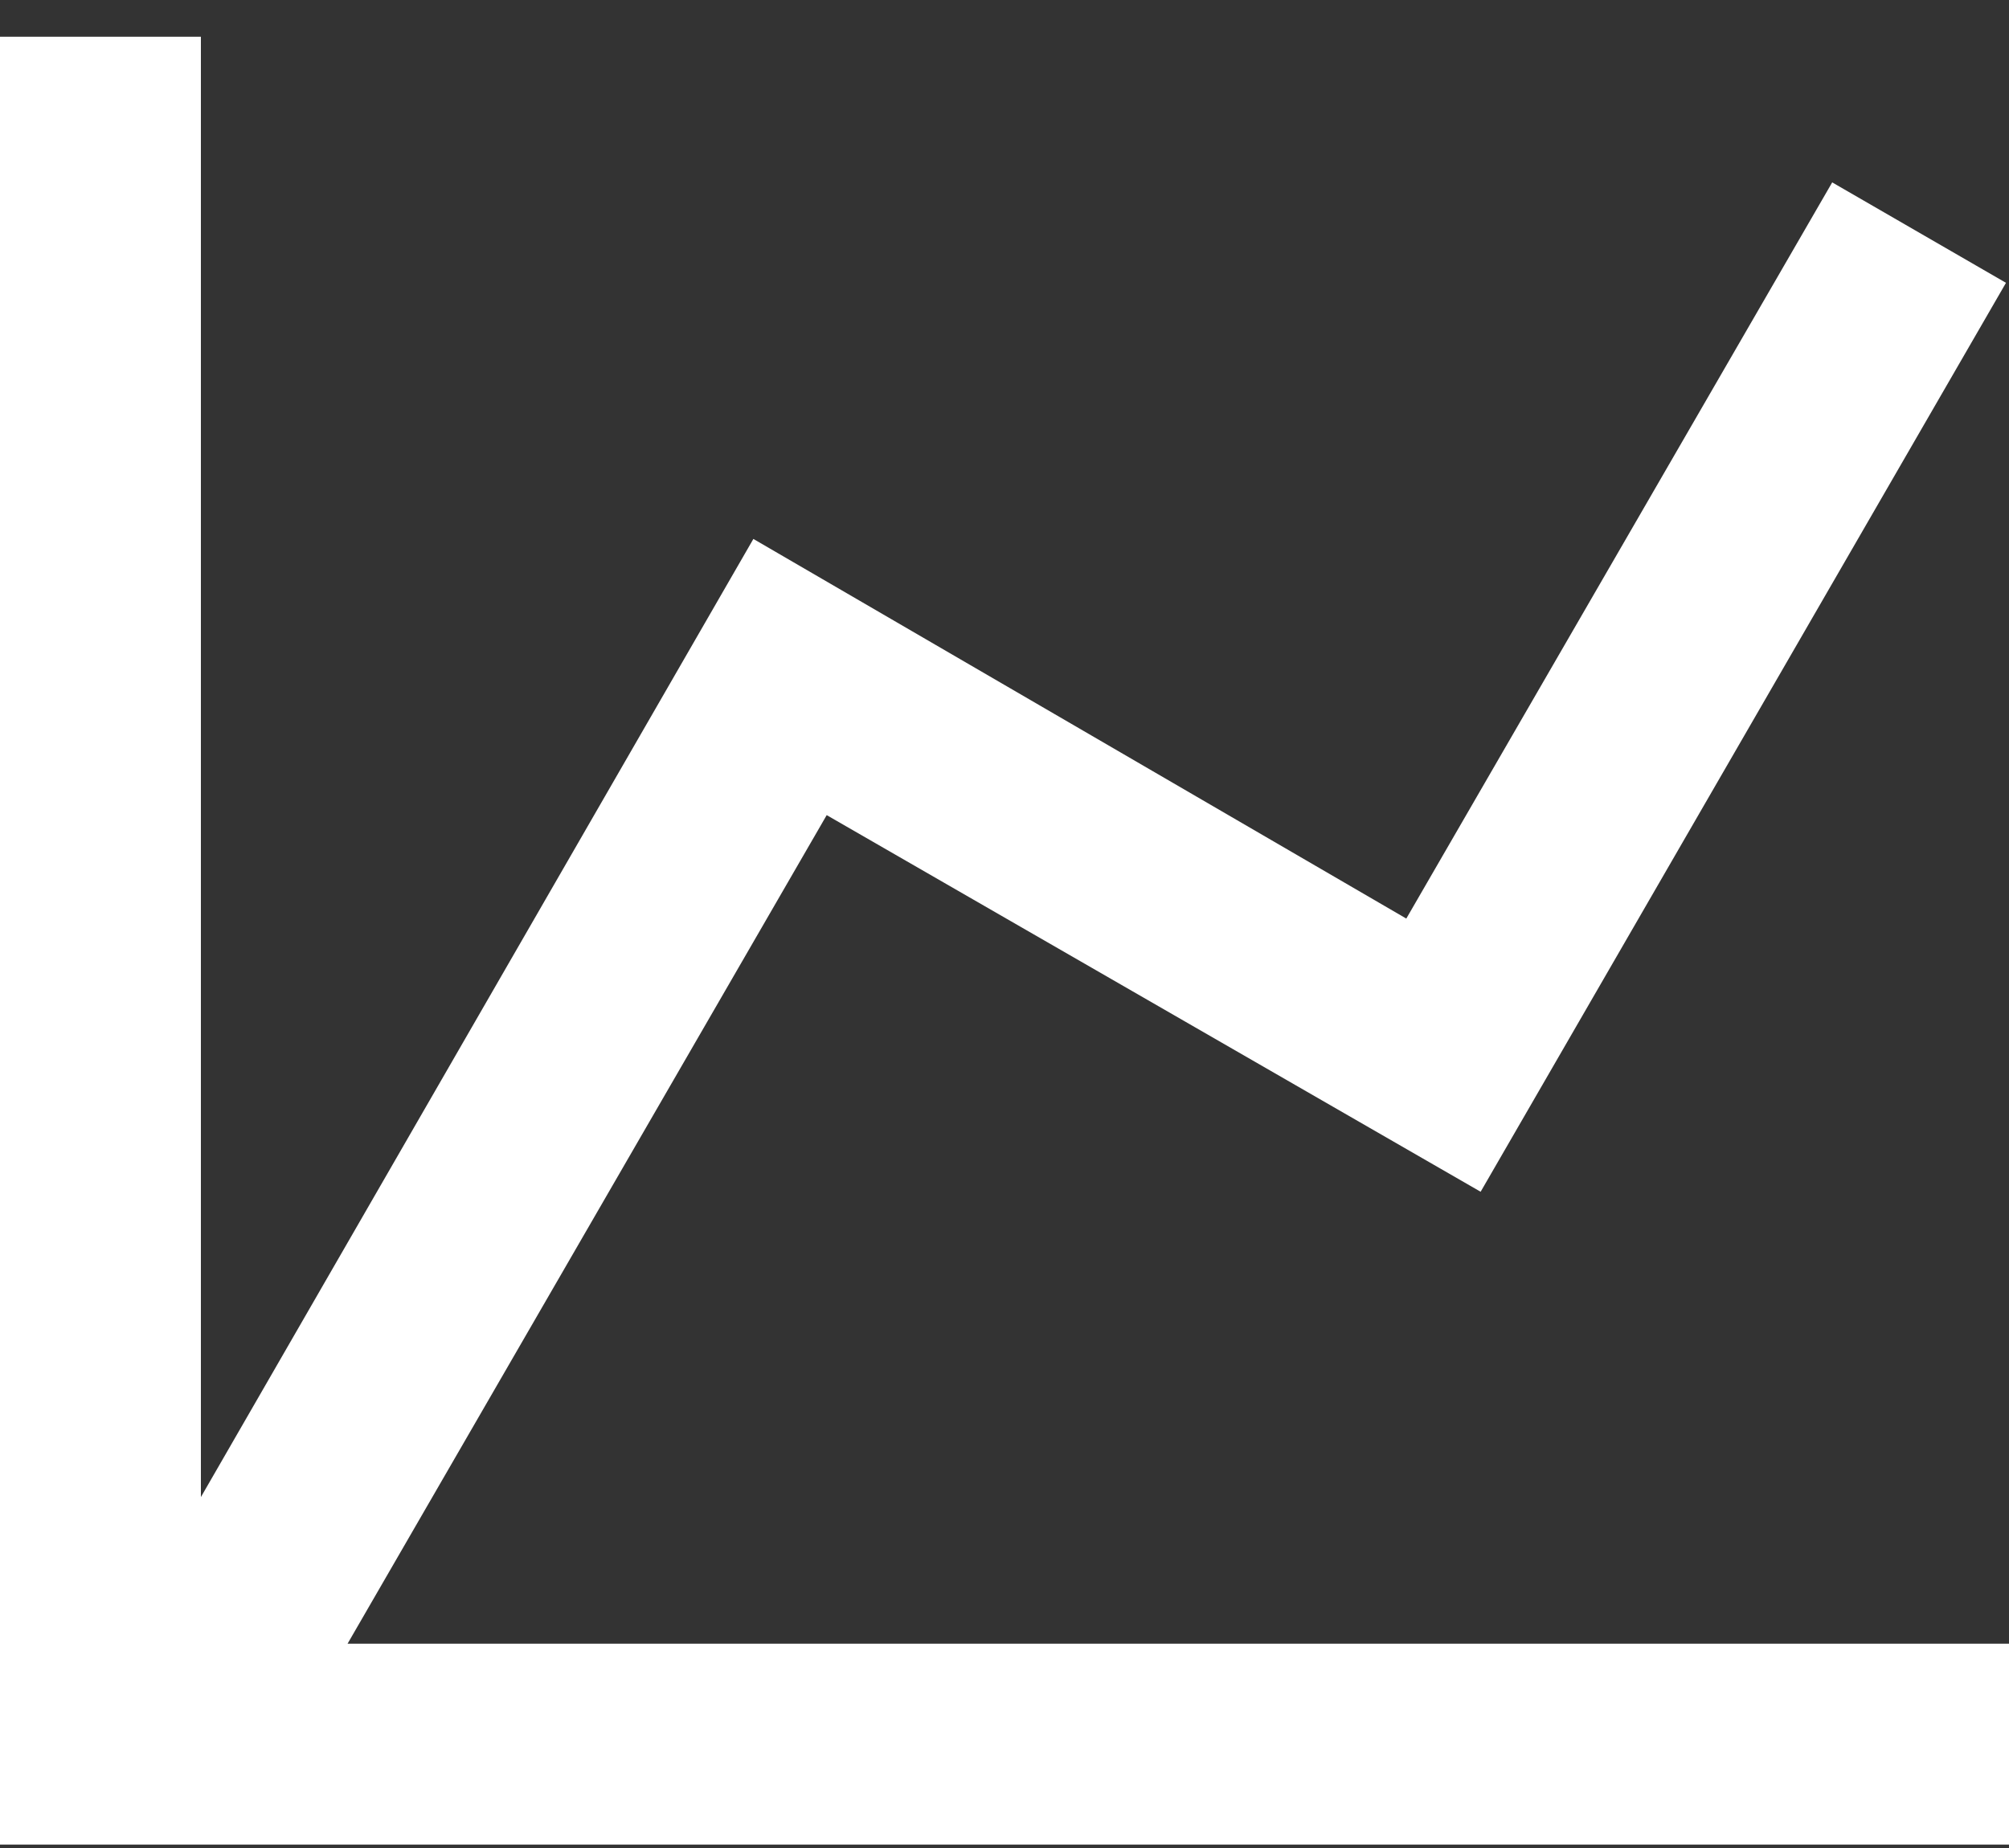 <svg width="50" height="46" viewBox="0 0 50 46" fill="none" xmlns="http://www.w3.org/2000/svg">
<rect x="0" y="0" width="50" height="46" fill="#333333" stroke="none"/>
<path d="M35 22.865L45.6 4.54L49.925 7.04L36.85 29.665L20.575 20.29L8.65 40.915H50V45.915H0V0.915H5V37.265L18.75 13.415L35 22.865Z" fill="white"/>
</svg>
